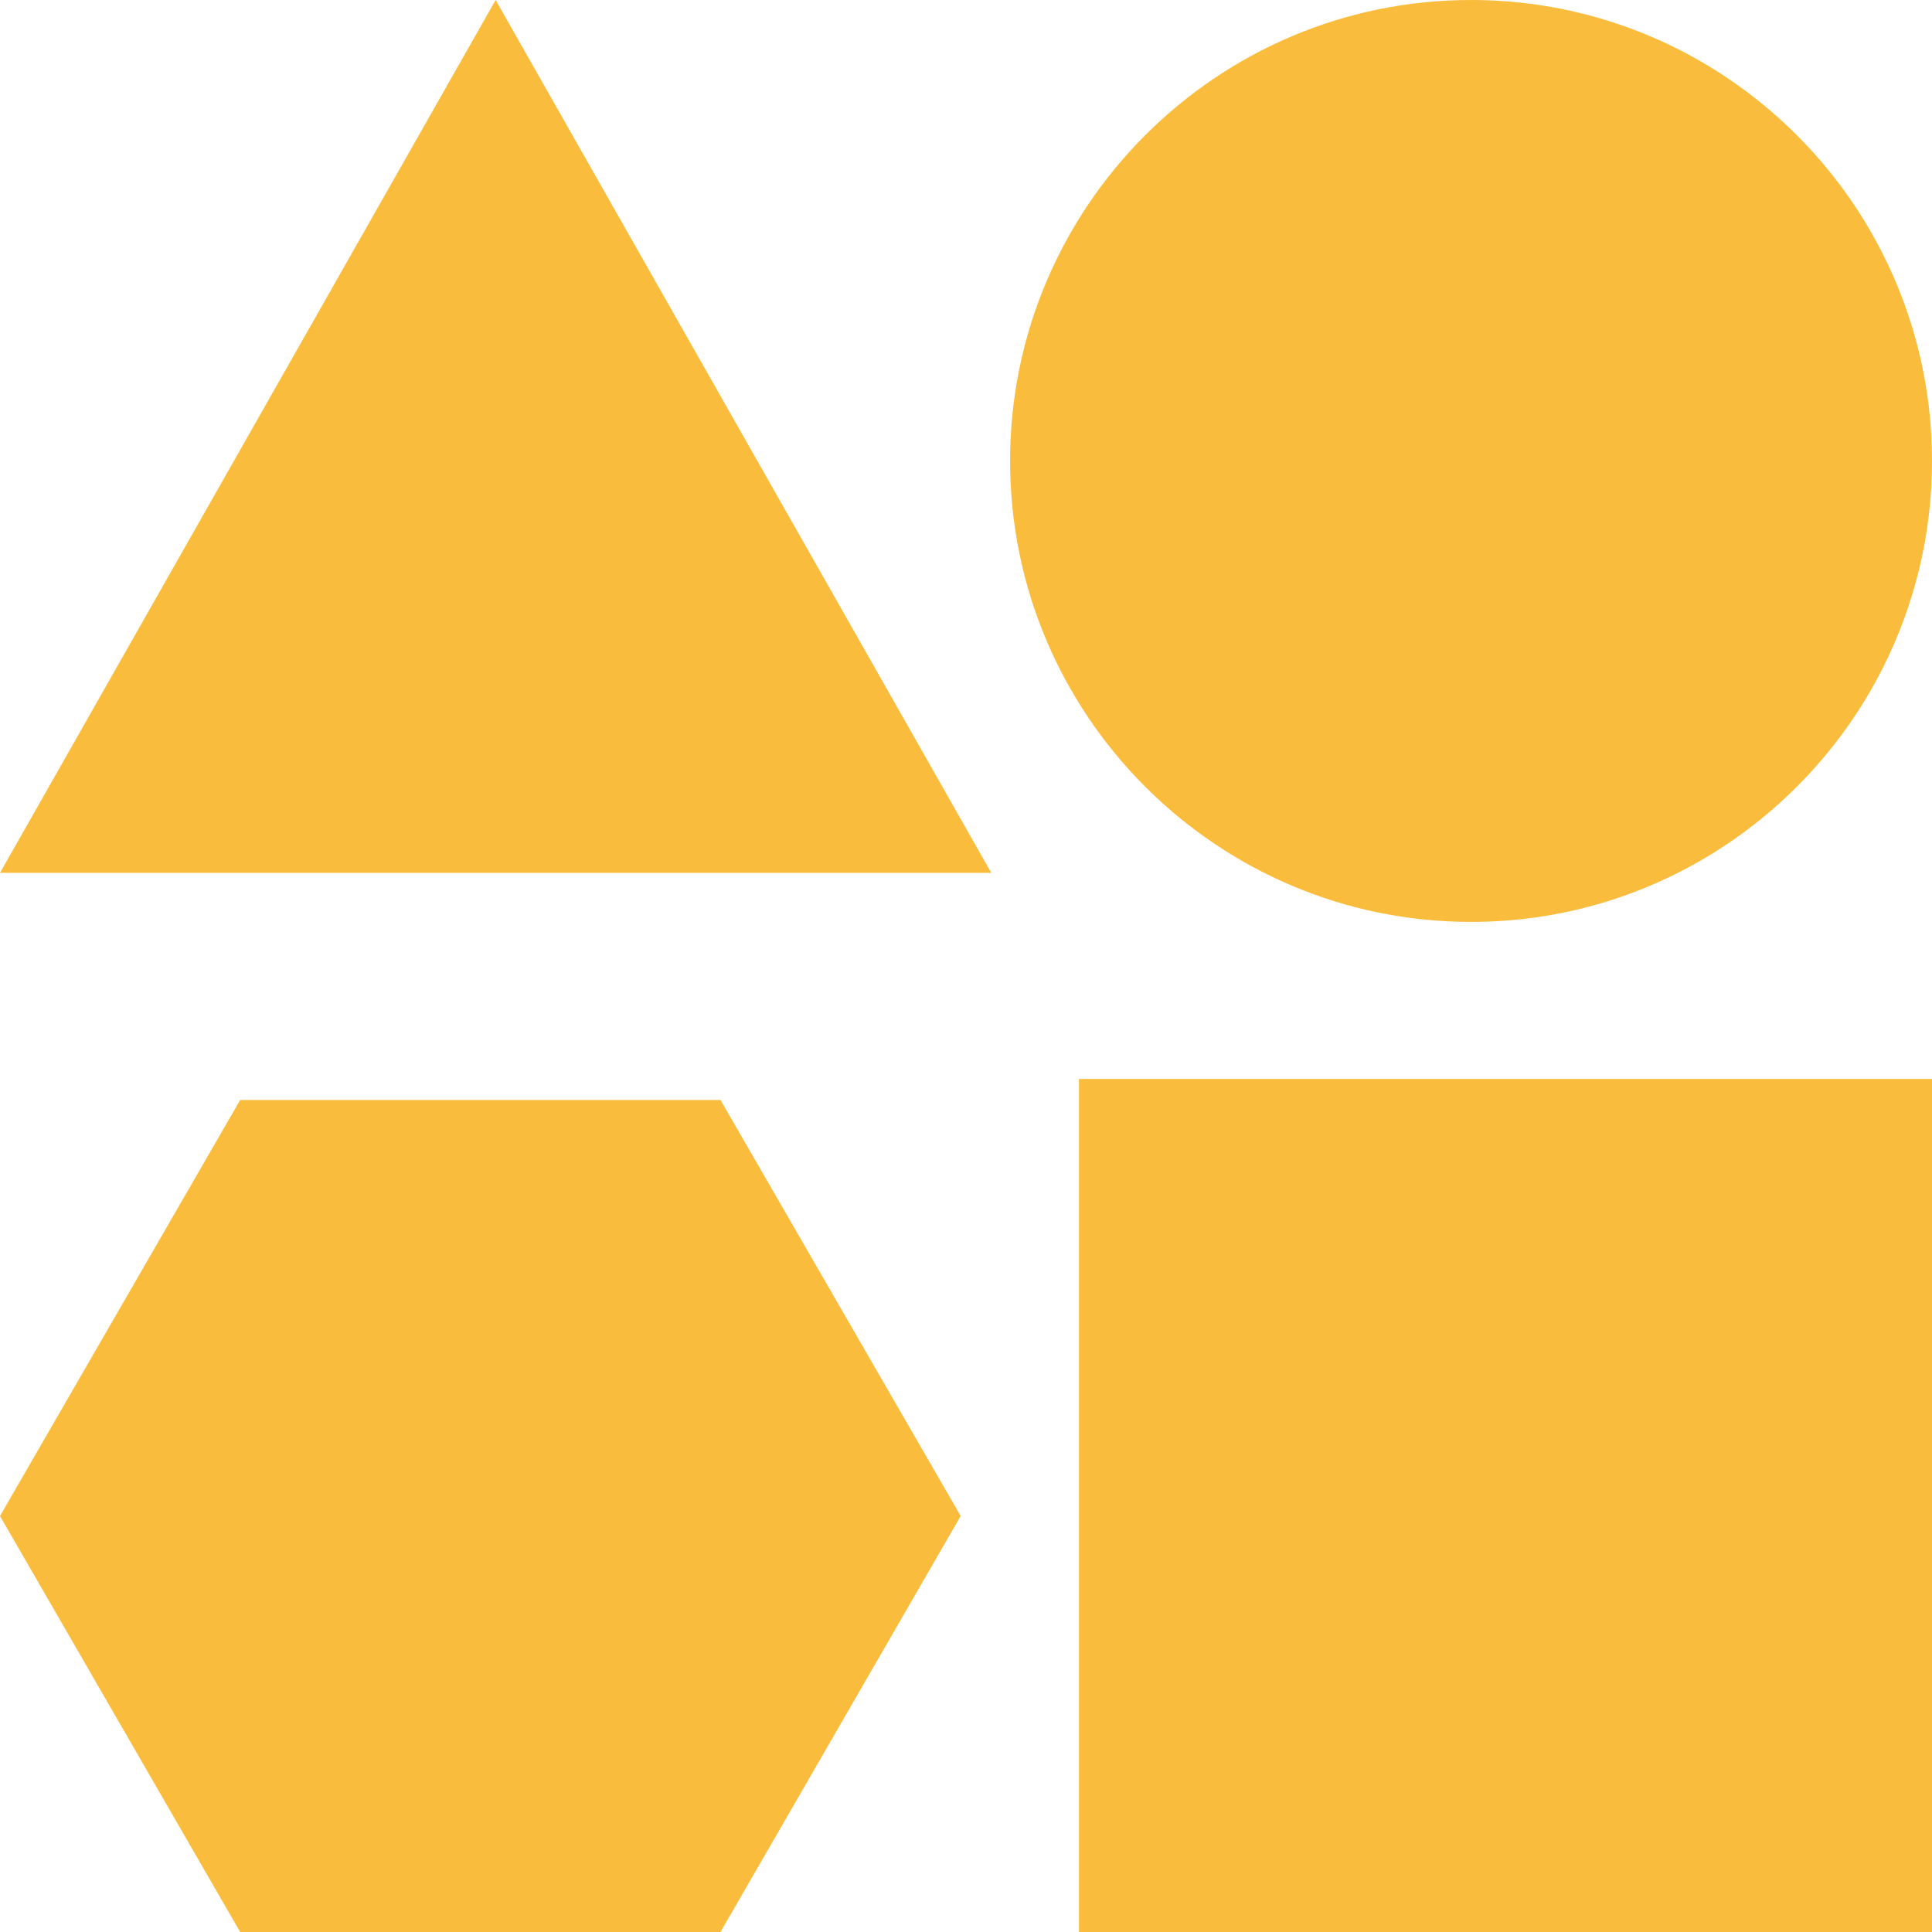 <svg height="512pt" viewBox="0 0 512 512" width="512pt" xmlns="http://www.w3.org/2000/svg" fill="#FABC3C"><path d="m512 285.938h-226.062v226.062h226.062zm0 0"/><path d="m498.977 67.32c-20.125-39.895-61.484-67.32-109.137-67.32-67.359 0-122.156 54.801-122.156 122.16s54.797 122.156 122.156 122.156c47.652 0 89.012-27.426 109.137-67.32 8.324-16.5 13.023-35.129 13.023-54.84 0-19.707-4.699-38.336-13.023-54.836zm0 0"/><path d="m131.352 0-131.352 231.312h262.699zm0 0"/><path d="m0 401.758 63.648 110.242h127.297l63.648-110.242-63.648-110.246h-127.297zm0 0"/></svg>